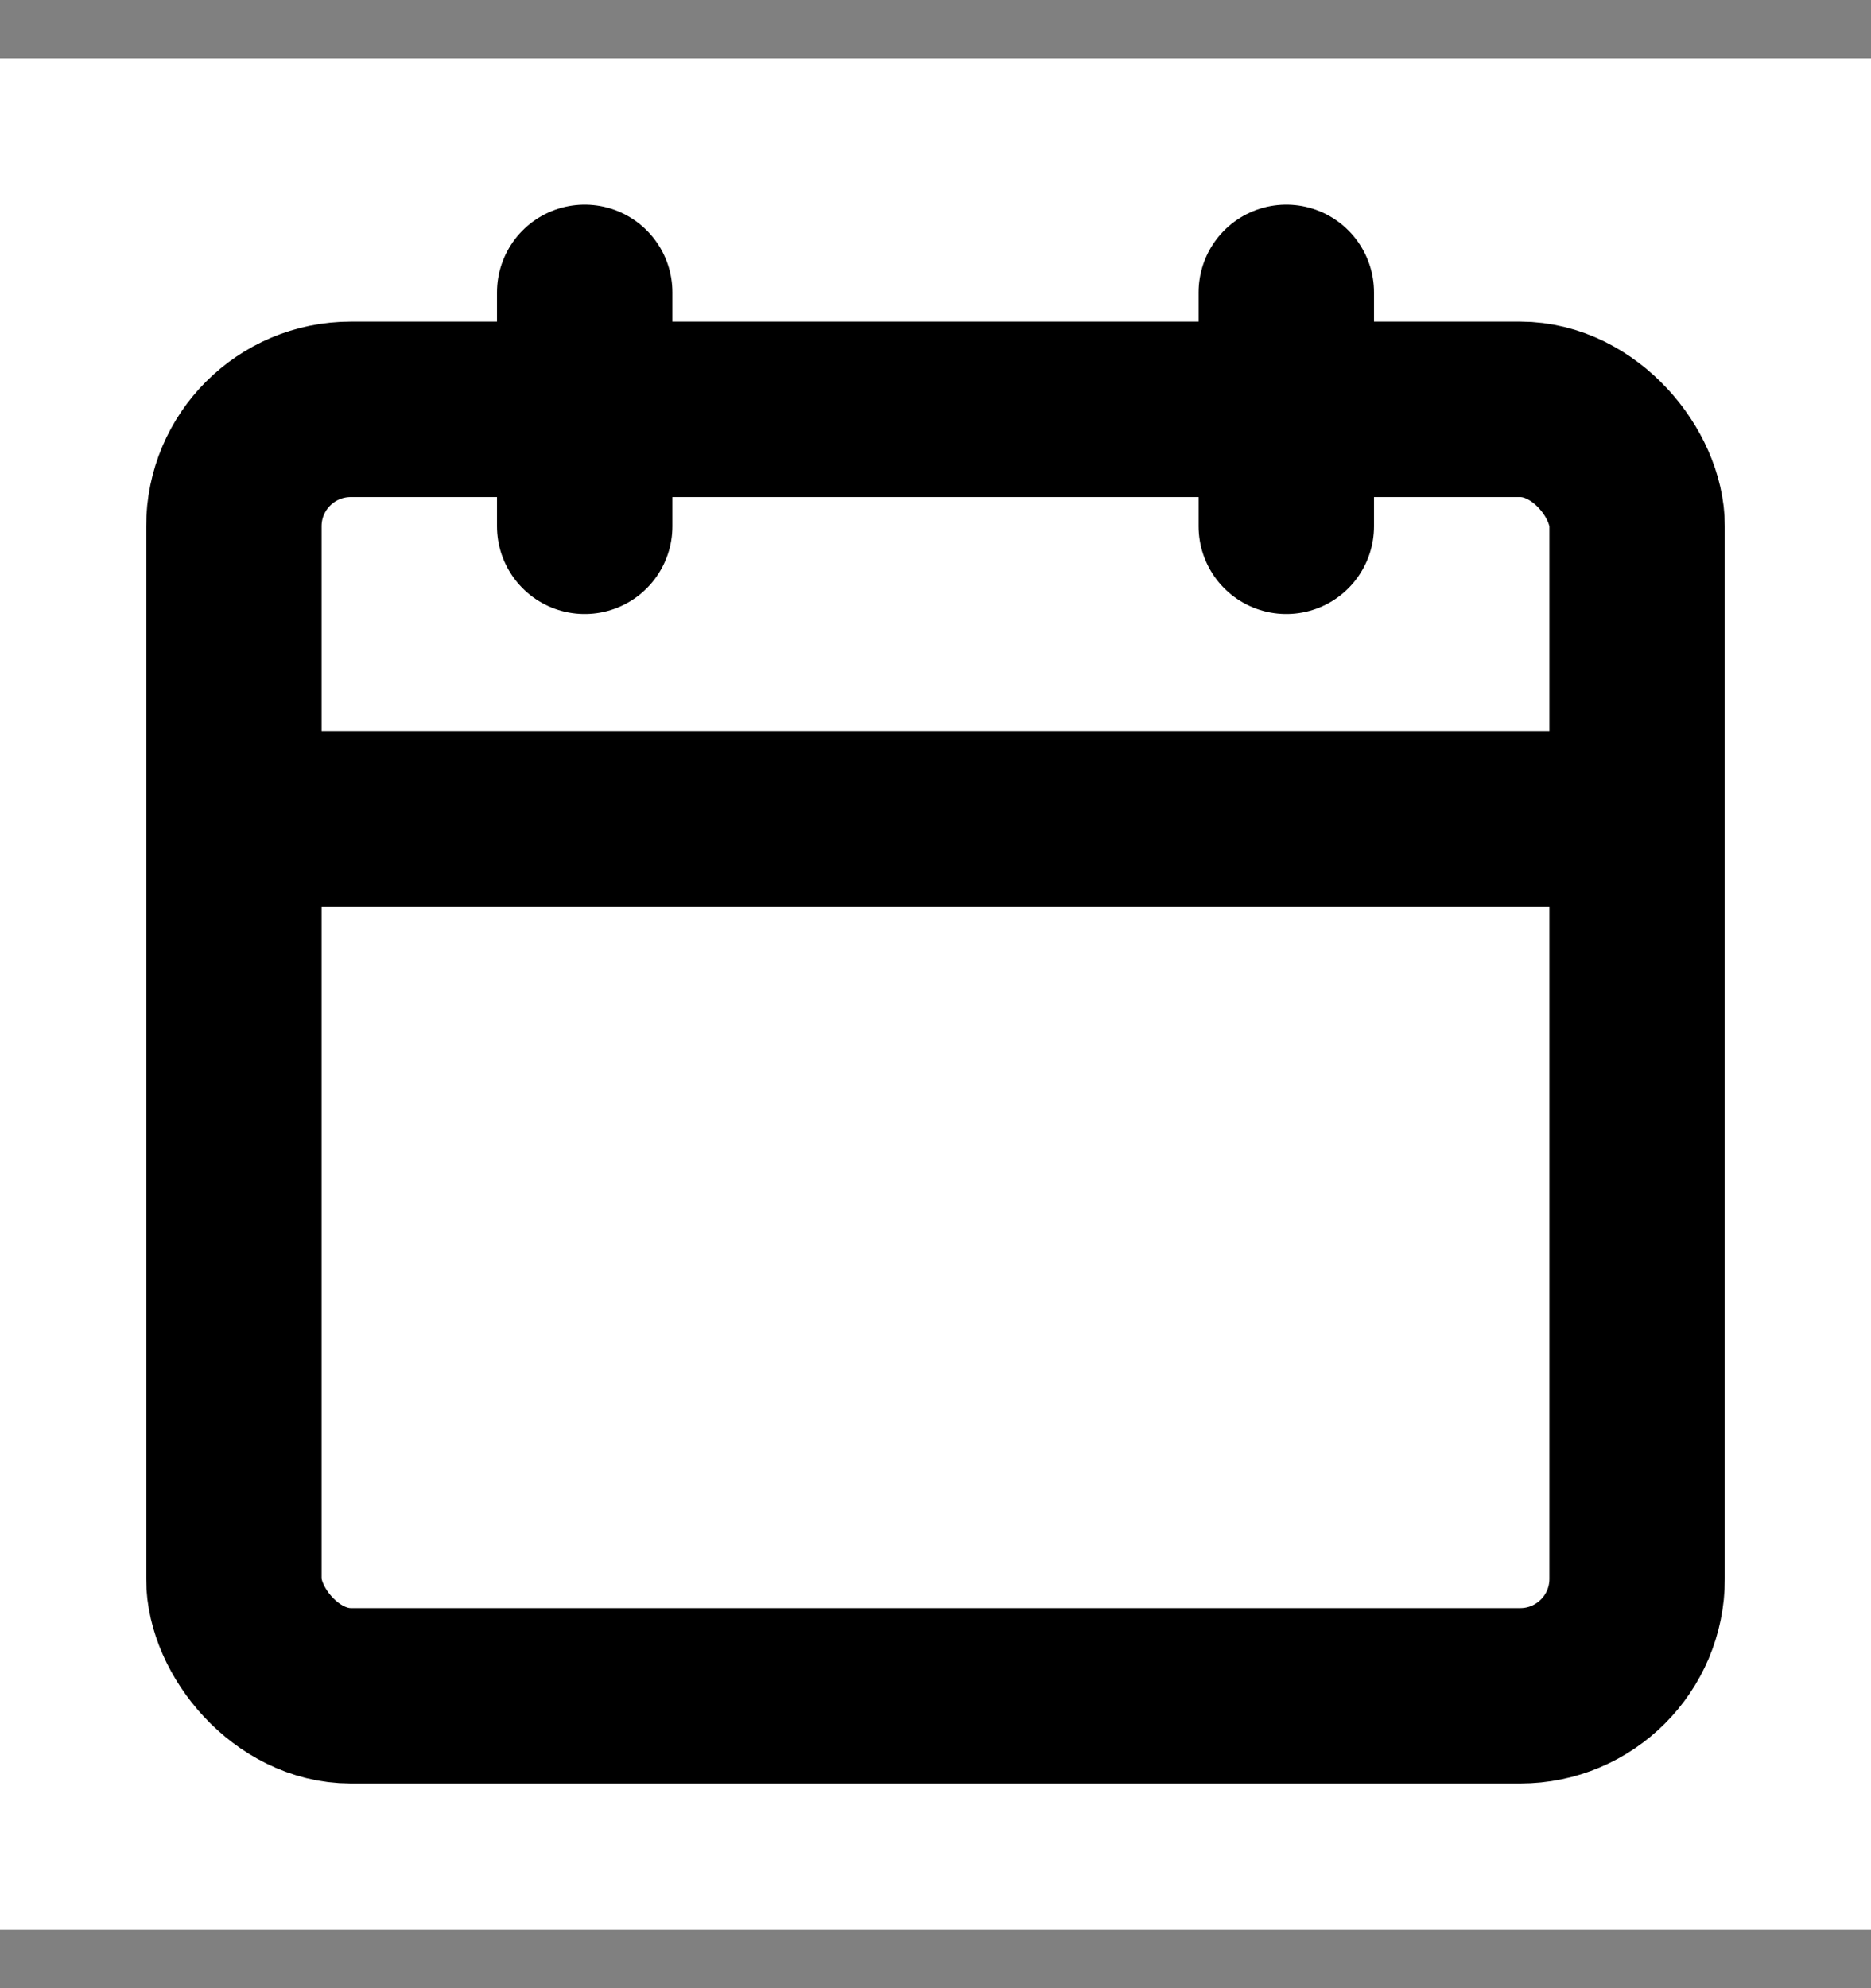 <svg width="16" height="17" viewBox="0 0 16 17" fill="none" xmlns="http://www.w3.org/2000/svg">
<rect x="0" y="0" width="16" height="17" fill="#808080" stroke="none"/>
<rect width="16" height="16" transform="translate(0 0.5)" fill="white"/>
<rect x="2" y="3.5" width="12" height="11" rx="1" stroke="currentColor" stroke-width="1.5"/>
<path d="M2 7H14" stroke="currentColor" stroke-width="1.5"/>
<path d="M5 2.5L5 4.5" stroke="currentColor" stroke-width="1.5" stroke-linecap="round"/>
<path d="M11 2.5L11 4.5" stroke="currentColor" stroke-width="1.5" stroke-linecap="round"/>
</svg>
